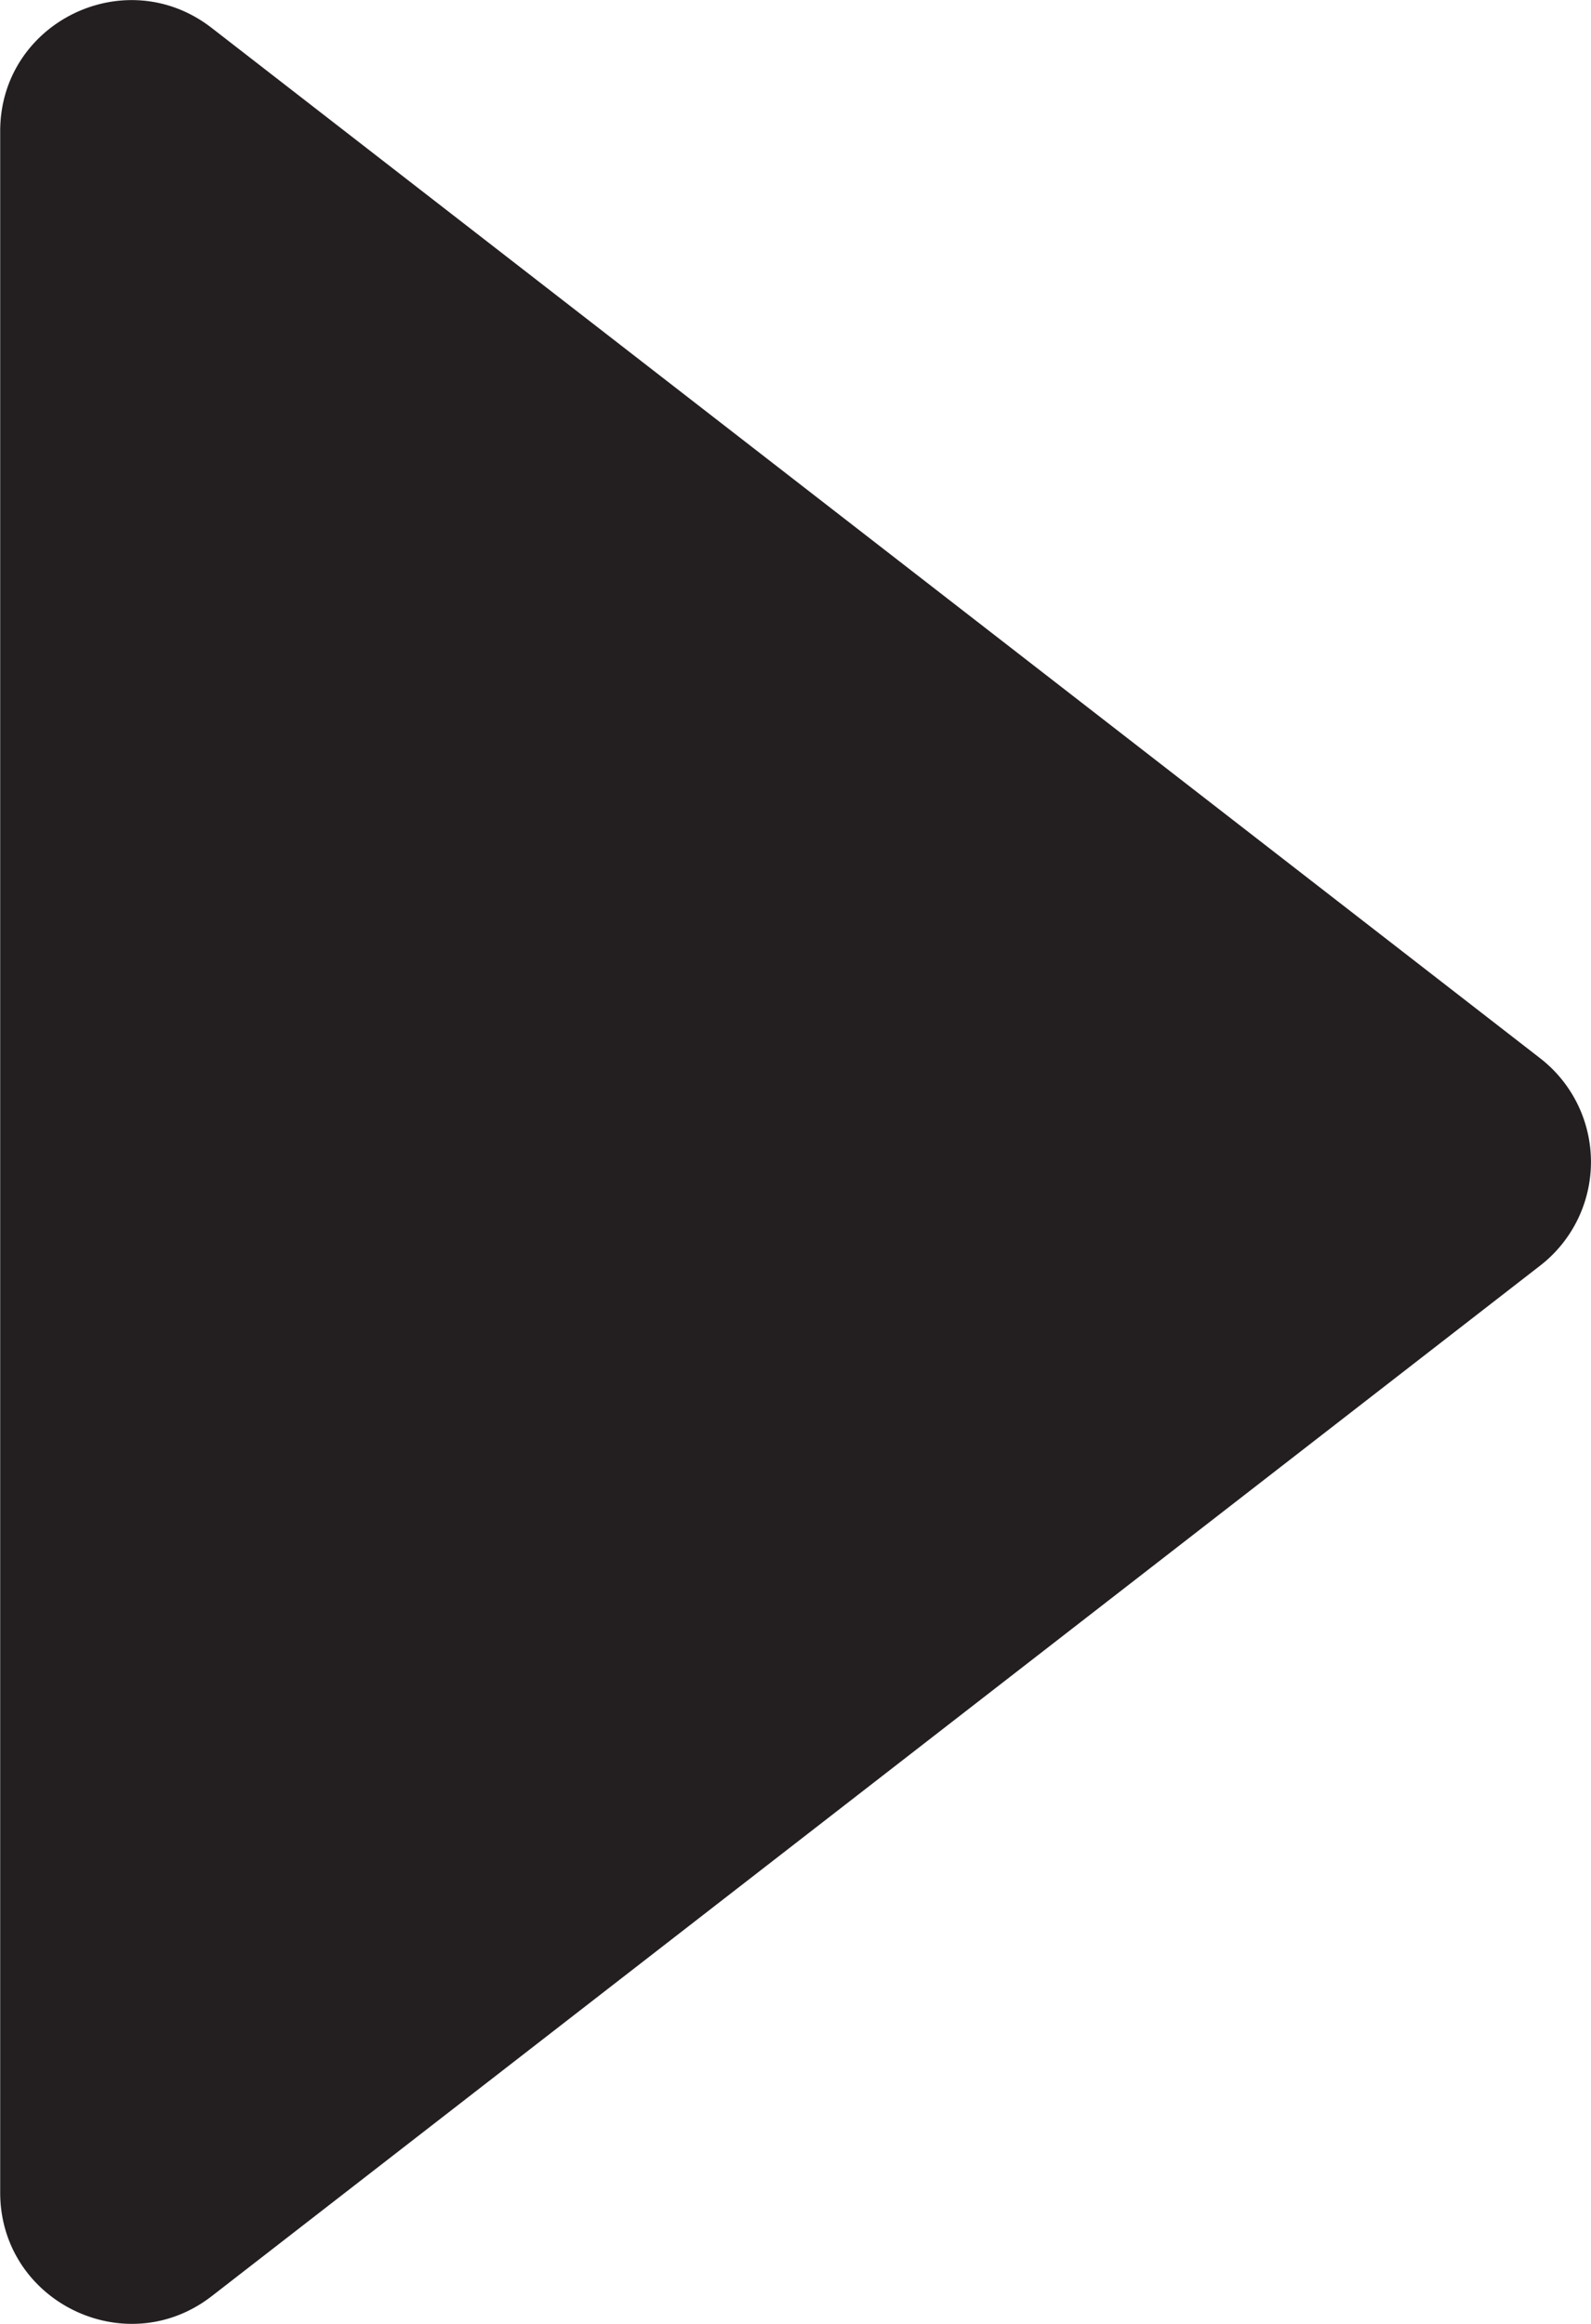 <svg id="Layer_1" data-name="Layer 1" xmlns="http://www.w3.org/2000/svg" viewBox="0 0 339.53 495.95"><defs><style>.cls-1{fill:#231f20;}</style></defs><path class="cls-1" d="M418.49,272.12,135,492.05c-18.39,14.27-45.16,1.16-45.16-22.12V30.07C89.8,6.79,116.57-6.32,135,8L418.49,227.88A28,28,0,0,1,418.49,272.12Z" transform="translate(-89.8 -2.02)"/></svg>